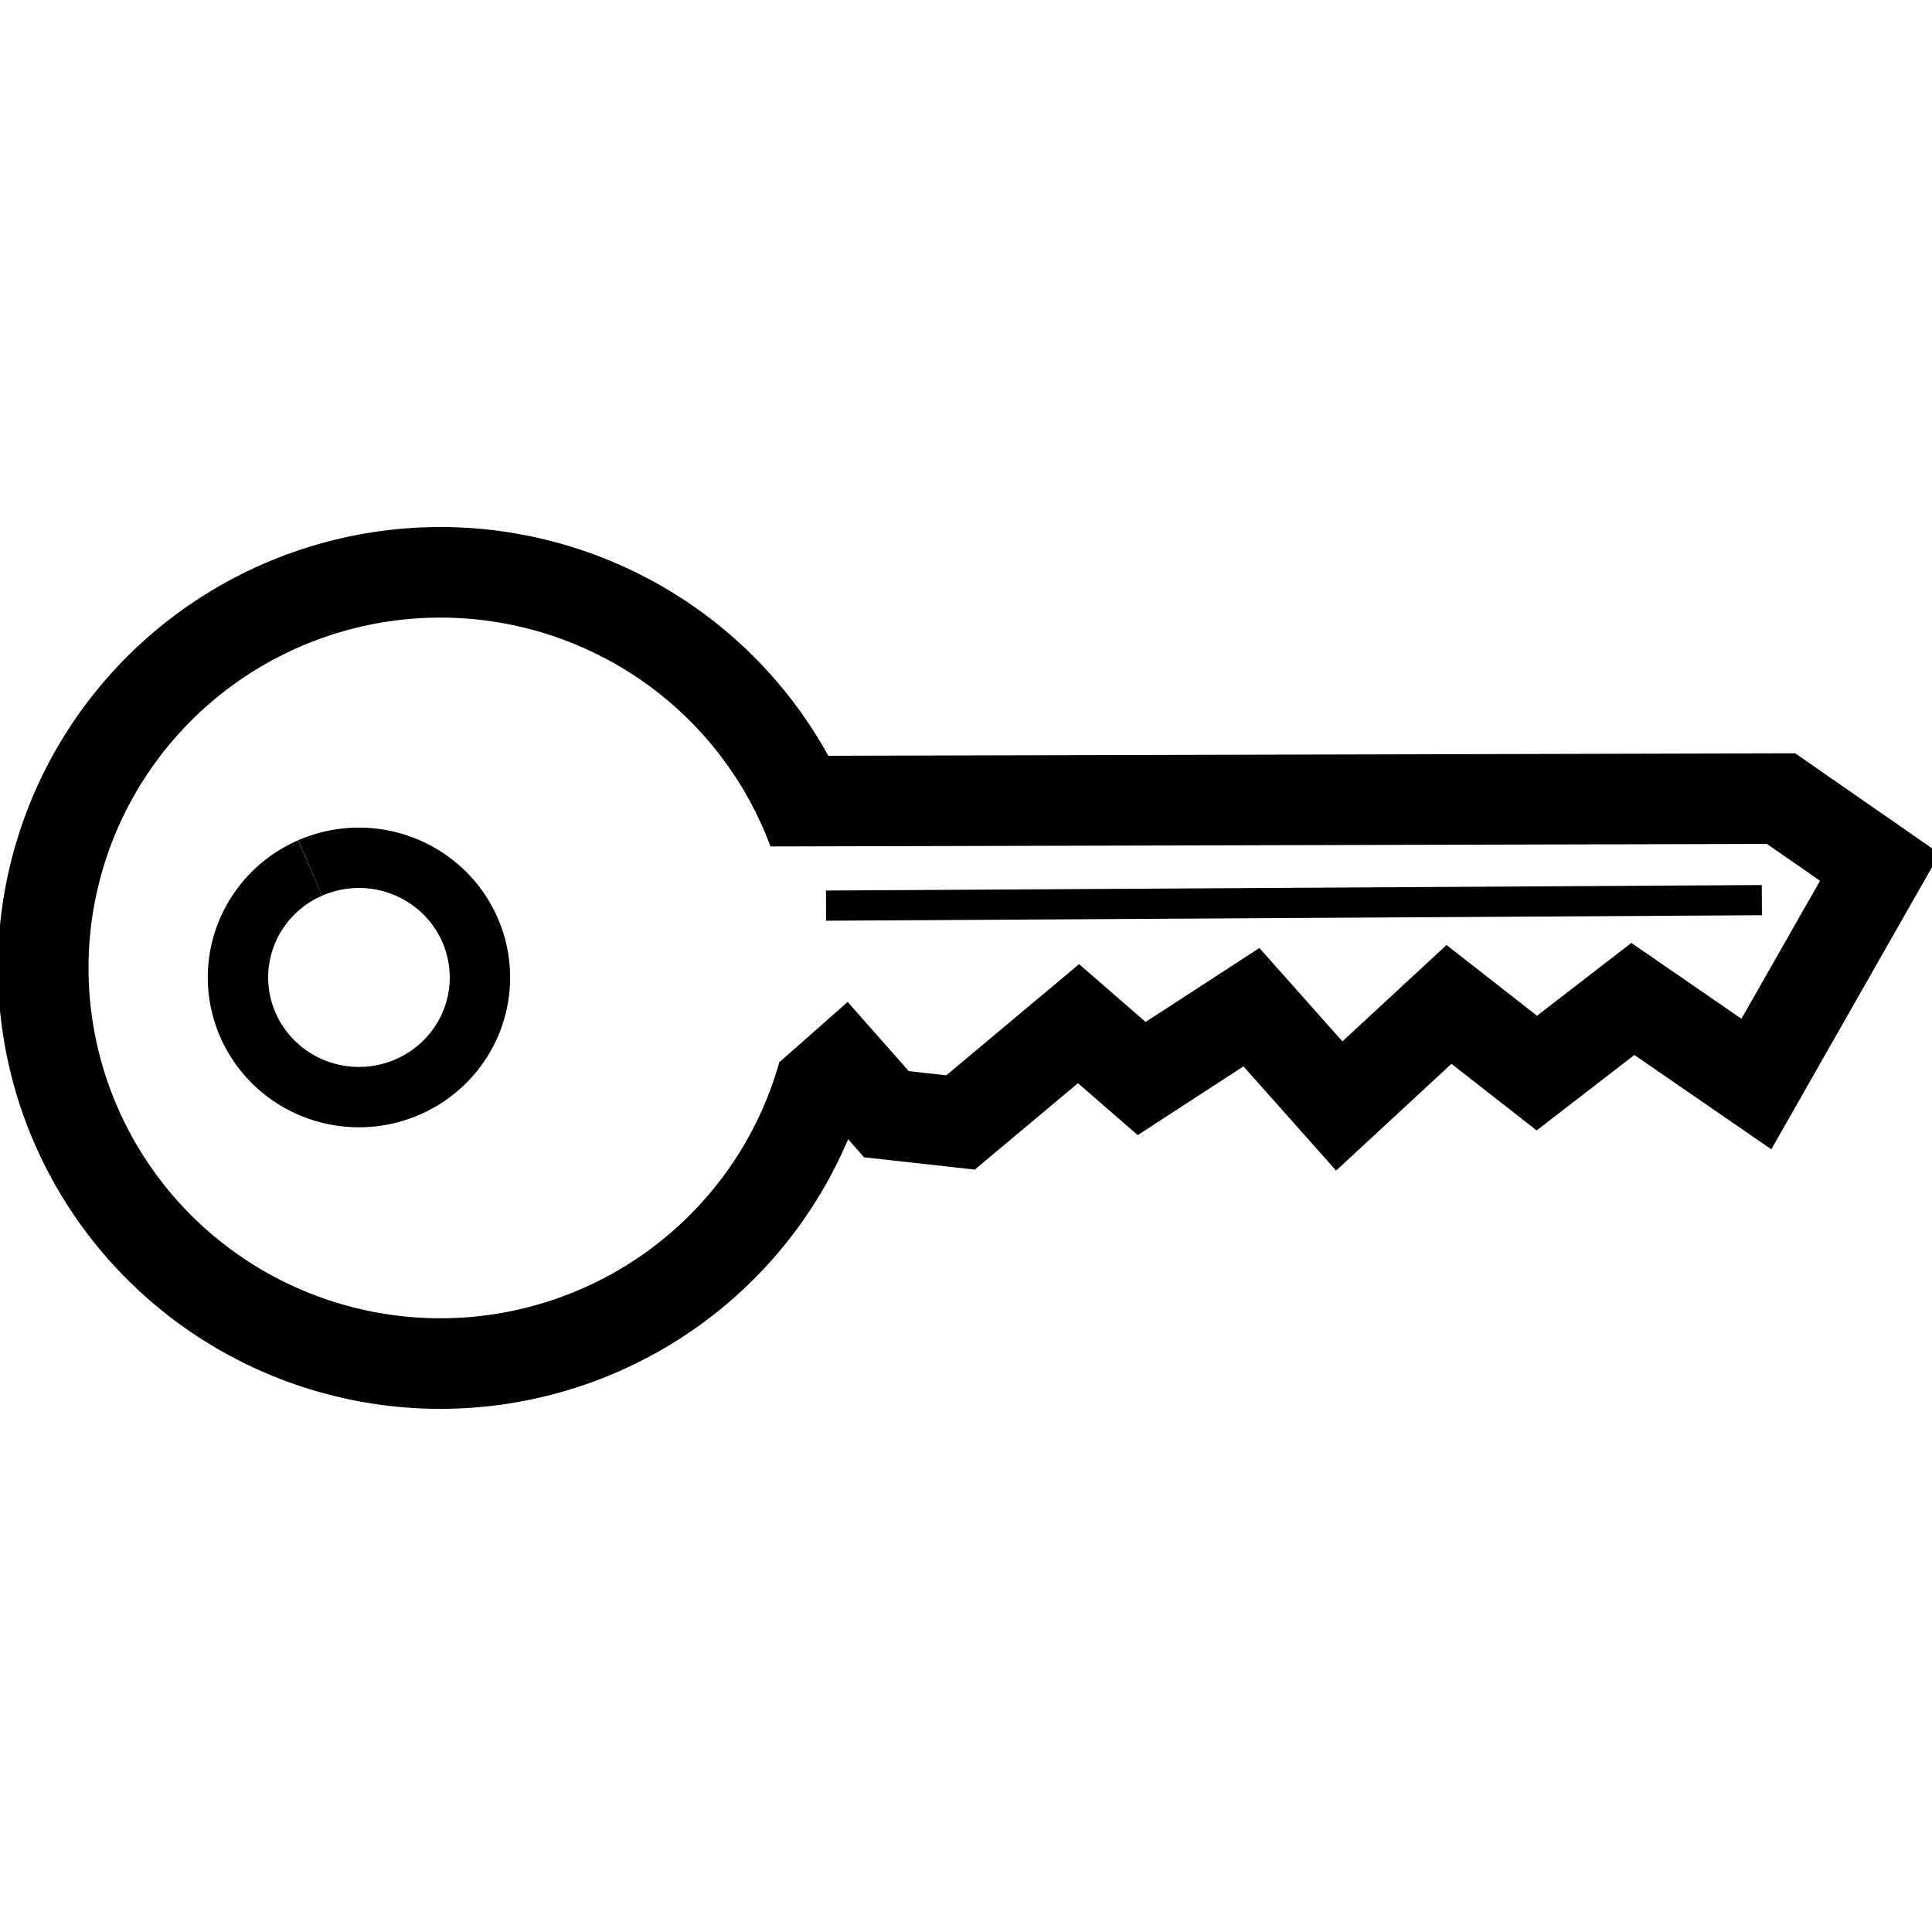 <?xml version="1.0" encoding="UTF-8" standalone="no"?>
<!-- Created with Inkscape (http://www.inkscape.org/) -->

<svg
   xmlns:dc="http://purl.org/dc/elements/1.1/"
   xmlns:cc="http://creativecommons.org/ns#"
   xmlns:rdf="http://www.w3.org/1999/02/22-rdf-syntax-ns#"
   xmlns:svg="http://www.w3.org/2000/svg"
   xmlns="http://www.w3.org/2000/svg"
   xmlns:sodipodi="http://sodipodi.sourceforge.net/DTD/sodipodi-0.dtd"
   xmlns:inkscape="http://www.inkscape.org/namespaces/inkscape"
   width="64"
   height="64"
   id="svg8701"
   version="1.1"
   inkscape:version="0.91 r13725"
   viewBox="0 0 64 64"
   sodipodi:docname="login.svg"
   inkscape:export-filename="/media/DATEN/Projects/share/frelay/trunk/pygui/icons/login.svg.png"
   inkscape:export-xdpi="90"
   inkscape:export-ydpi="90">
  <defs
     id="defs8703" />
  <sodipodi:namedview
     id="base"
     pagecolor="#ffffff"
     bordercolor="#666666"
     borderopacity="1.0"
     inkscape:pageopacity="0.0"
     inkscape:pageshadow="2"
     inkscape:zoom="11"
     inkscape:cx="37.223502"
     inkscape:cy="31.558615"
     inkscape:current-layer="layer1"
     showgrid="true"
     inkscape:document-units="px"
     inkscape:grid-bbox="true"
     inkscape:window-width="1920"
     inkscape:window-height="1009"
     inkscape:window-x="0"
     inkscape:window-y="49"
     inkscape:window-maximized="1" />
  <g
     id="layer1"
     inkscape:label="Layer 1"
     inkscape:groupmode="layer">
    <path
       style="fill:none;fill-rule:evenodd;stroke:#000000;stroke-width:2;stroke-linecap:butt;stroke-linejoin:miter;stroke-opacity:1;stroke-miterlimit:4;stroke-dasharray:none"
       id="path8709"
       sodipodi:type="arc"
       sodipodi:cx="11.891056"
       sodipodi:cy="32.379234"
       sodipodi:rx="4.0072093"
       sodipodi:ry="3.9634254"
       sodipodi:start="4.2976751"
       sodipodi:end="4.2962676"
       sodipodi:open="true"
       d="m 10.276,28.752 a 4.007,3.963 0 0 1 5.282,2.029 4.007,3.963 0 0 1 -2.05,5.225 4.007,3.963 0 0 1 -5.283,-2.026 4.007,3.963 0 0 1 2.046,-5.226" />
    <path
       style="fill:none;fill-rule:evenodd;stroke:#000000;stroke-width:3;stroke-linecap:butt;stroke-linejoin:miter;stroke-miterlimit:4;stroke-dasharray:none;stroke-opacity:1"
       id="path8711"
       sodipodi:type="arc"
       sodipodi:cx="32.234562"
       sodipodi:cy="-14.202227"
       sodipodi:rx="13.104388"
       sodipodi:ry="13.156104"
       sodipodi:start="4.995141"
       sodipodi:end="4.3709543"
       d="M 35.891,-26.836 A 13.104,13.156 0 0 1 45.234,-12.54 13.104,13.156 0 0 1 32.619,-1.052 13.104,13.156 0 0 1 19.355,-11.777 13.104,13.156 0 0 1 27.847,-26.599"
       transform="matrix(0.012,1,-1,0.012,0,0)"
       sodipodi:open="true" />
    <path
       style="fill:none;fill-rule:evenodd;stroke:#000000;stroke-width:3;stroke-linecap:butt;stroke-linejoin:miter;stroke-miterlimit:4;stroke-dasharray:none;stroke-opacity:1"
       d="M 25.578,26.54 59,26.455 l 3.273,2.273 -4.091,7.182 -4.091,-2.818 -3.182,2.455 L 48,33.273 l -3.636,3.364 -2.909,-3.273 -3.636,2.364 -2.091,-1.818 -3.909,3.273 -2.455,-0.273 -2.409,-2.727"
       id="path9253"
       inkscape:connector-curvature="0"
       sodipodi:nodetypes="cccccccccccccc" />
    <path
       style="fill:none;fill-rule:evenodd;stroke:#000000;stroke-width:1px;stroke-linecap:butt;stroke-linejoin:miter;stroke-opacity:1"
       d="m 27.364,30 31,-0.182"
       id="path9255"
       inkscape:connector-curvature="0" />
  </g>
</svg>

